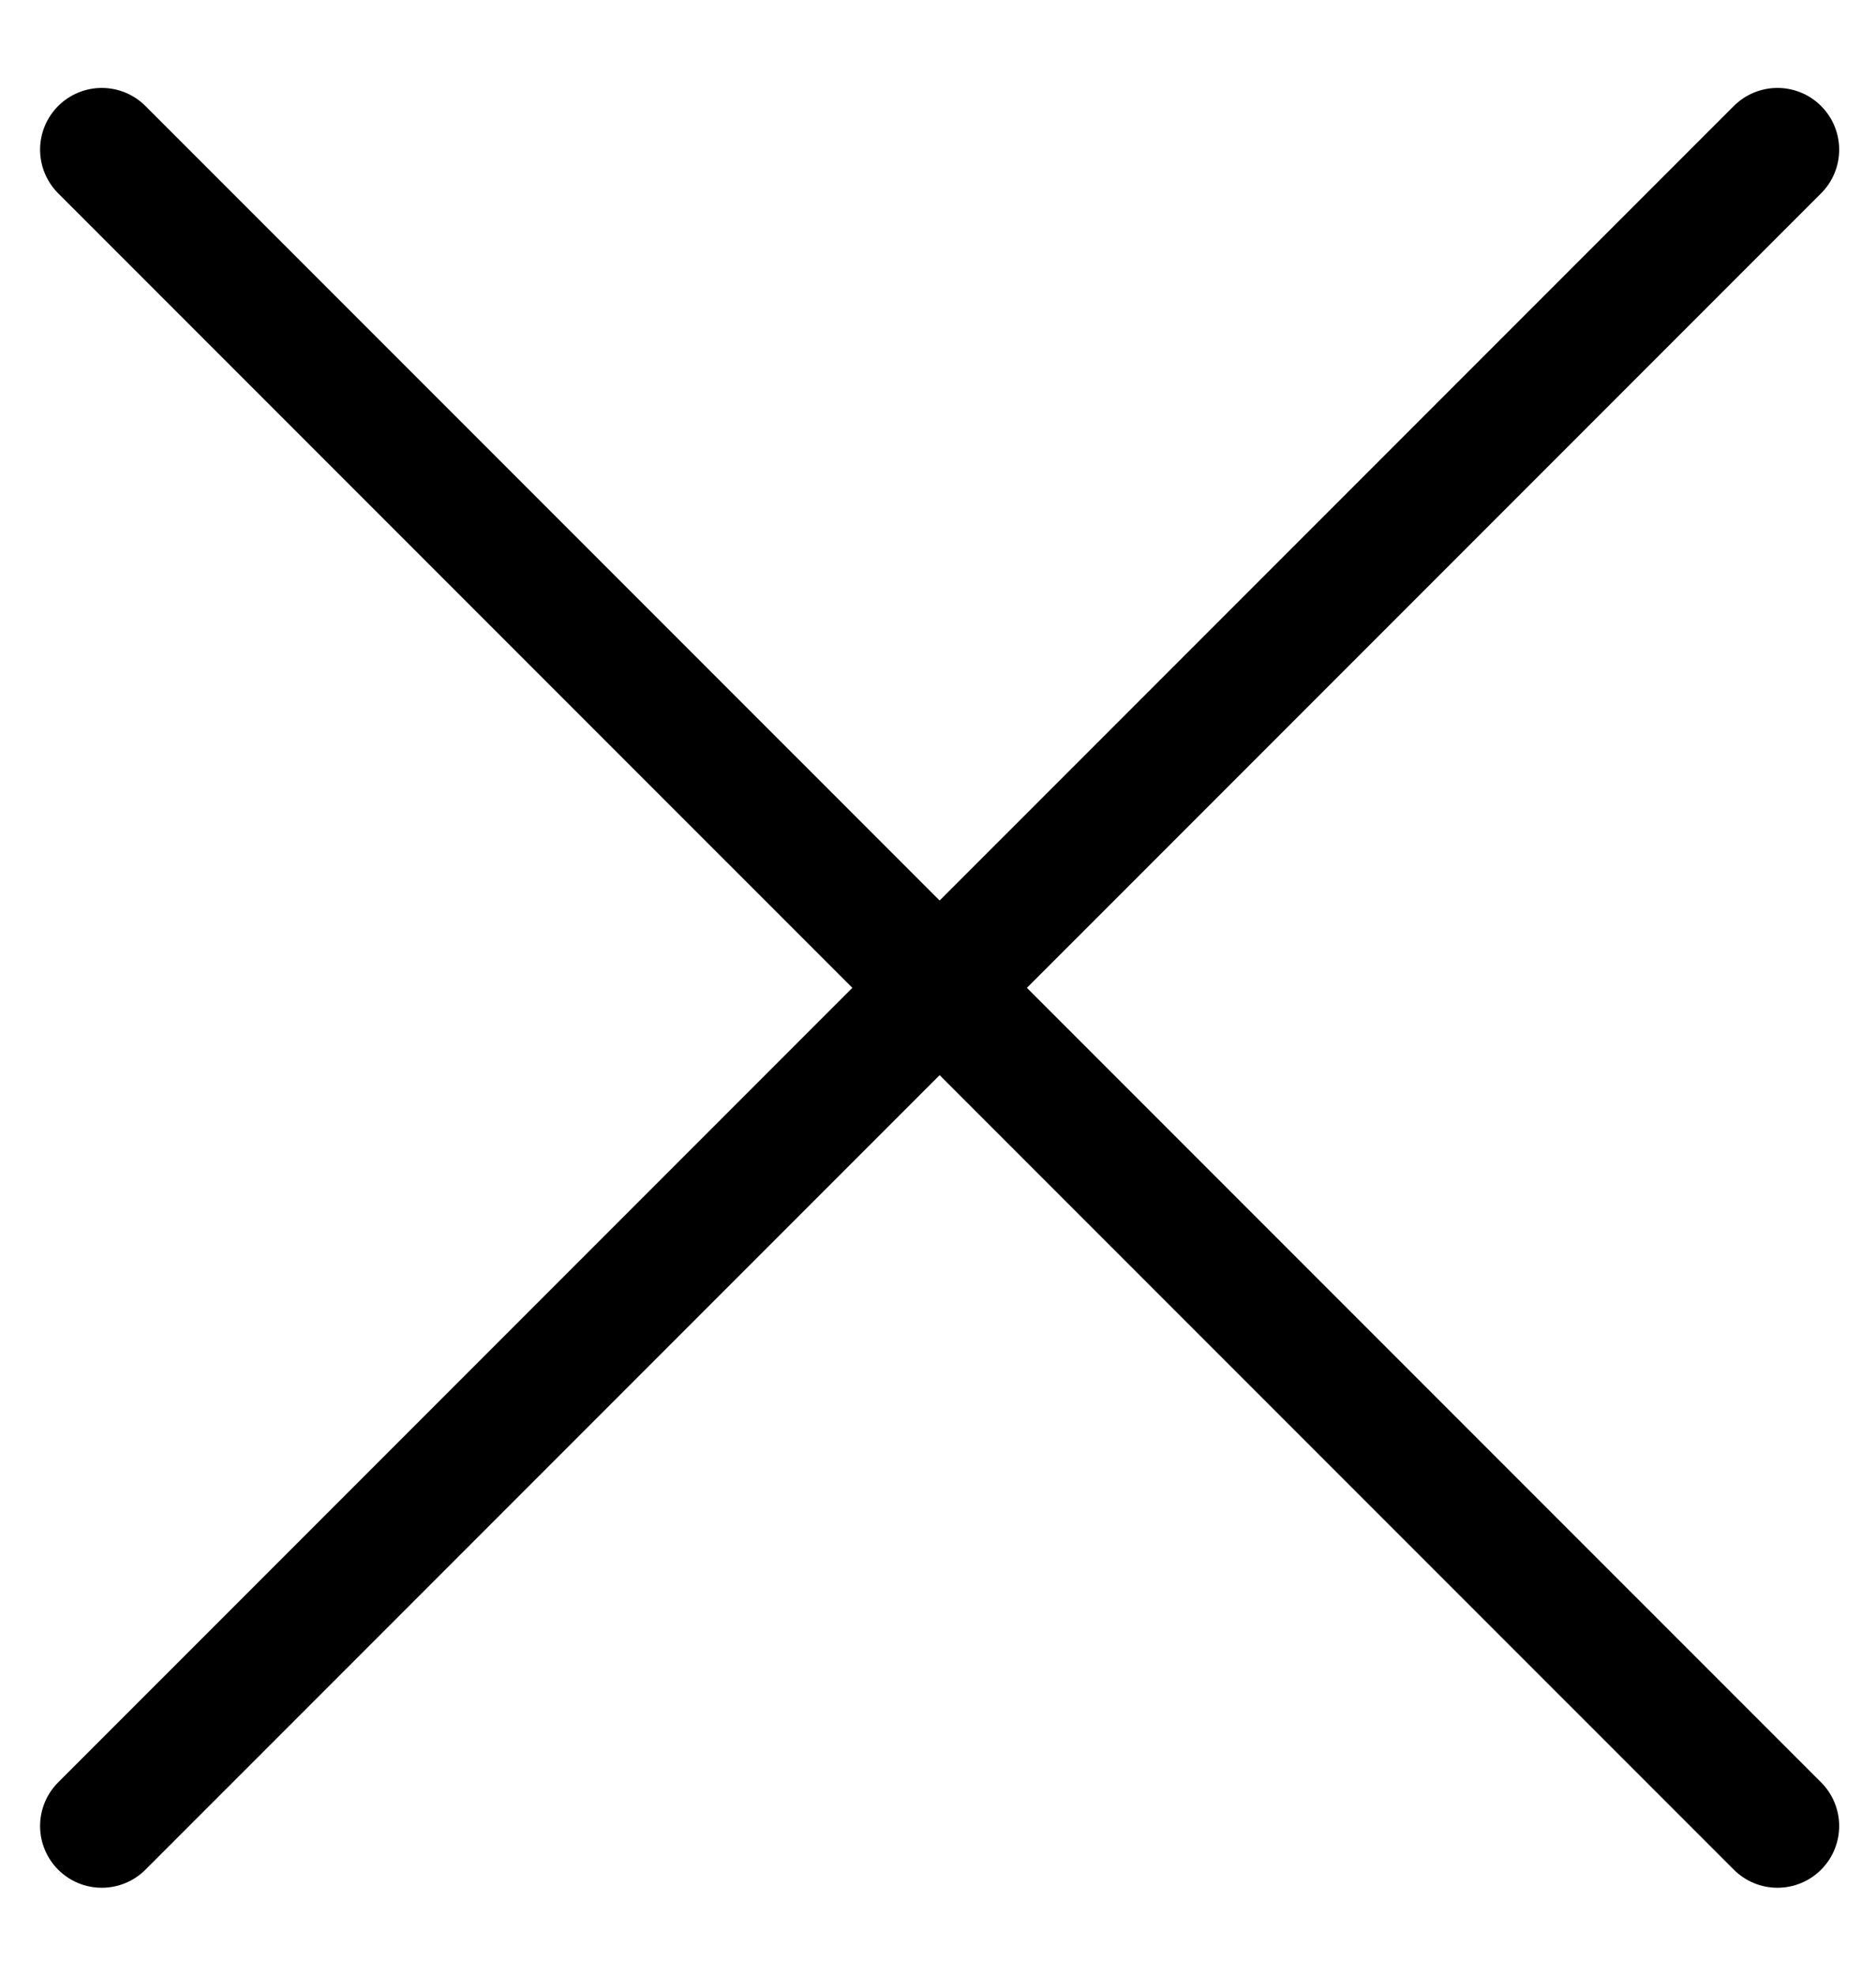 <svg width="19" height="20" viewBox="0 0 19 20" fill="none" xmlns="http://www.w3.org/2000/svg">
<path d="M1.031 1.515L18.002 18.485" stroke="black" stroke-width="1.25" stroke-linecap="round"/>
<path d="M1.031 18.485L18.002 1.515" stroke="black" stroke-width="1.25" stroke-linecap="round"/>
</svg>
